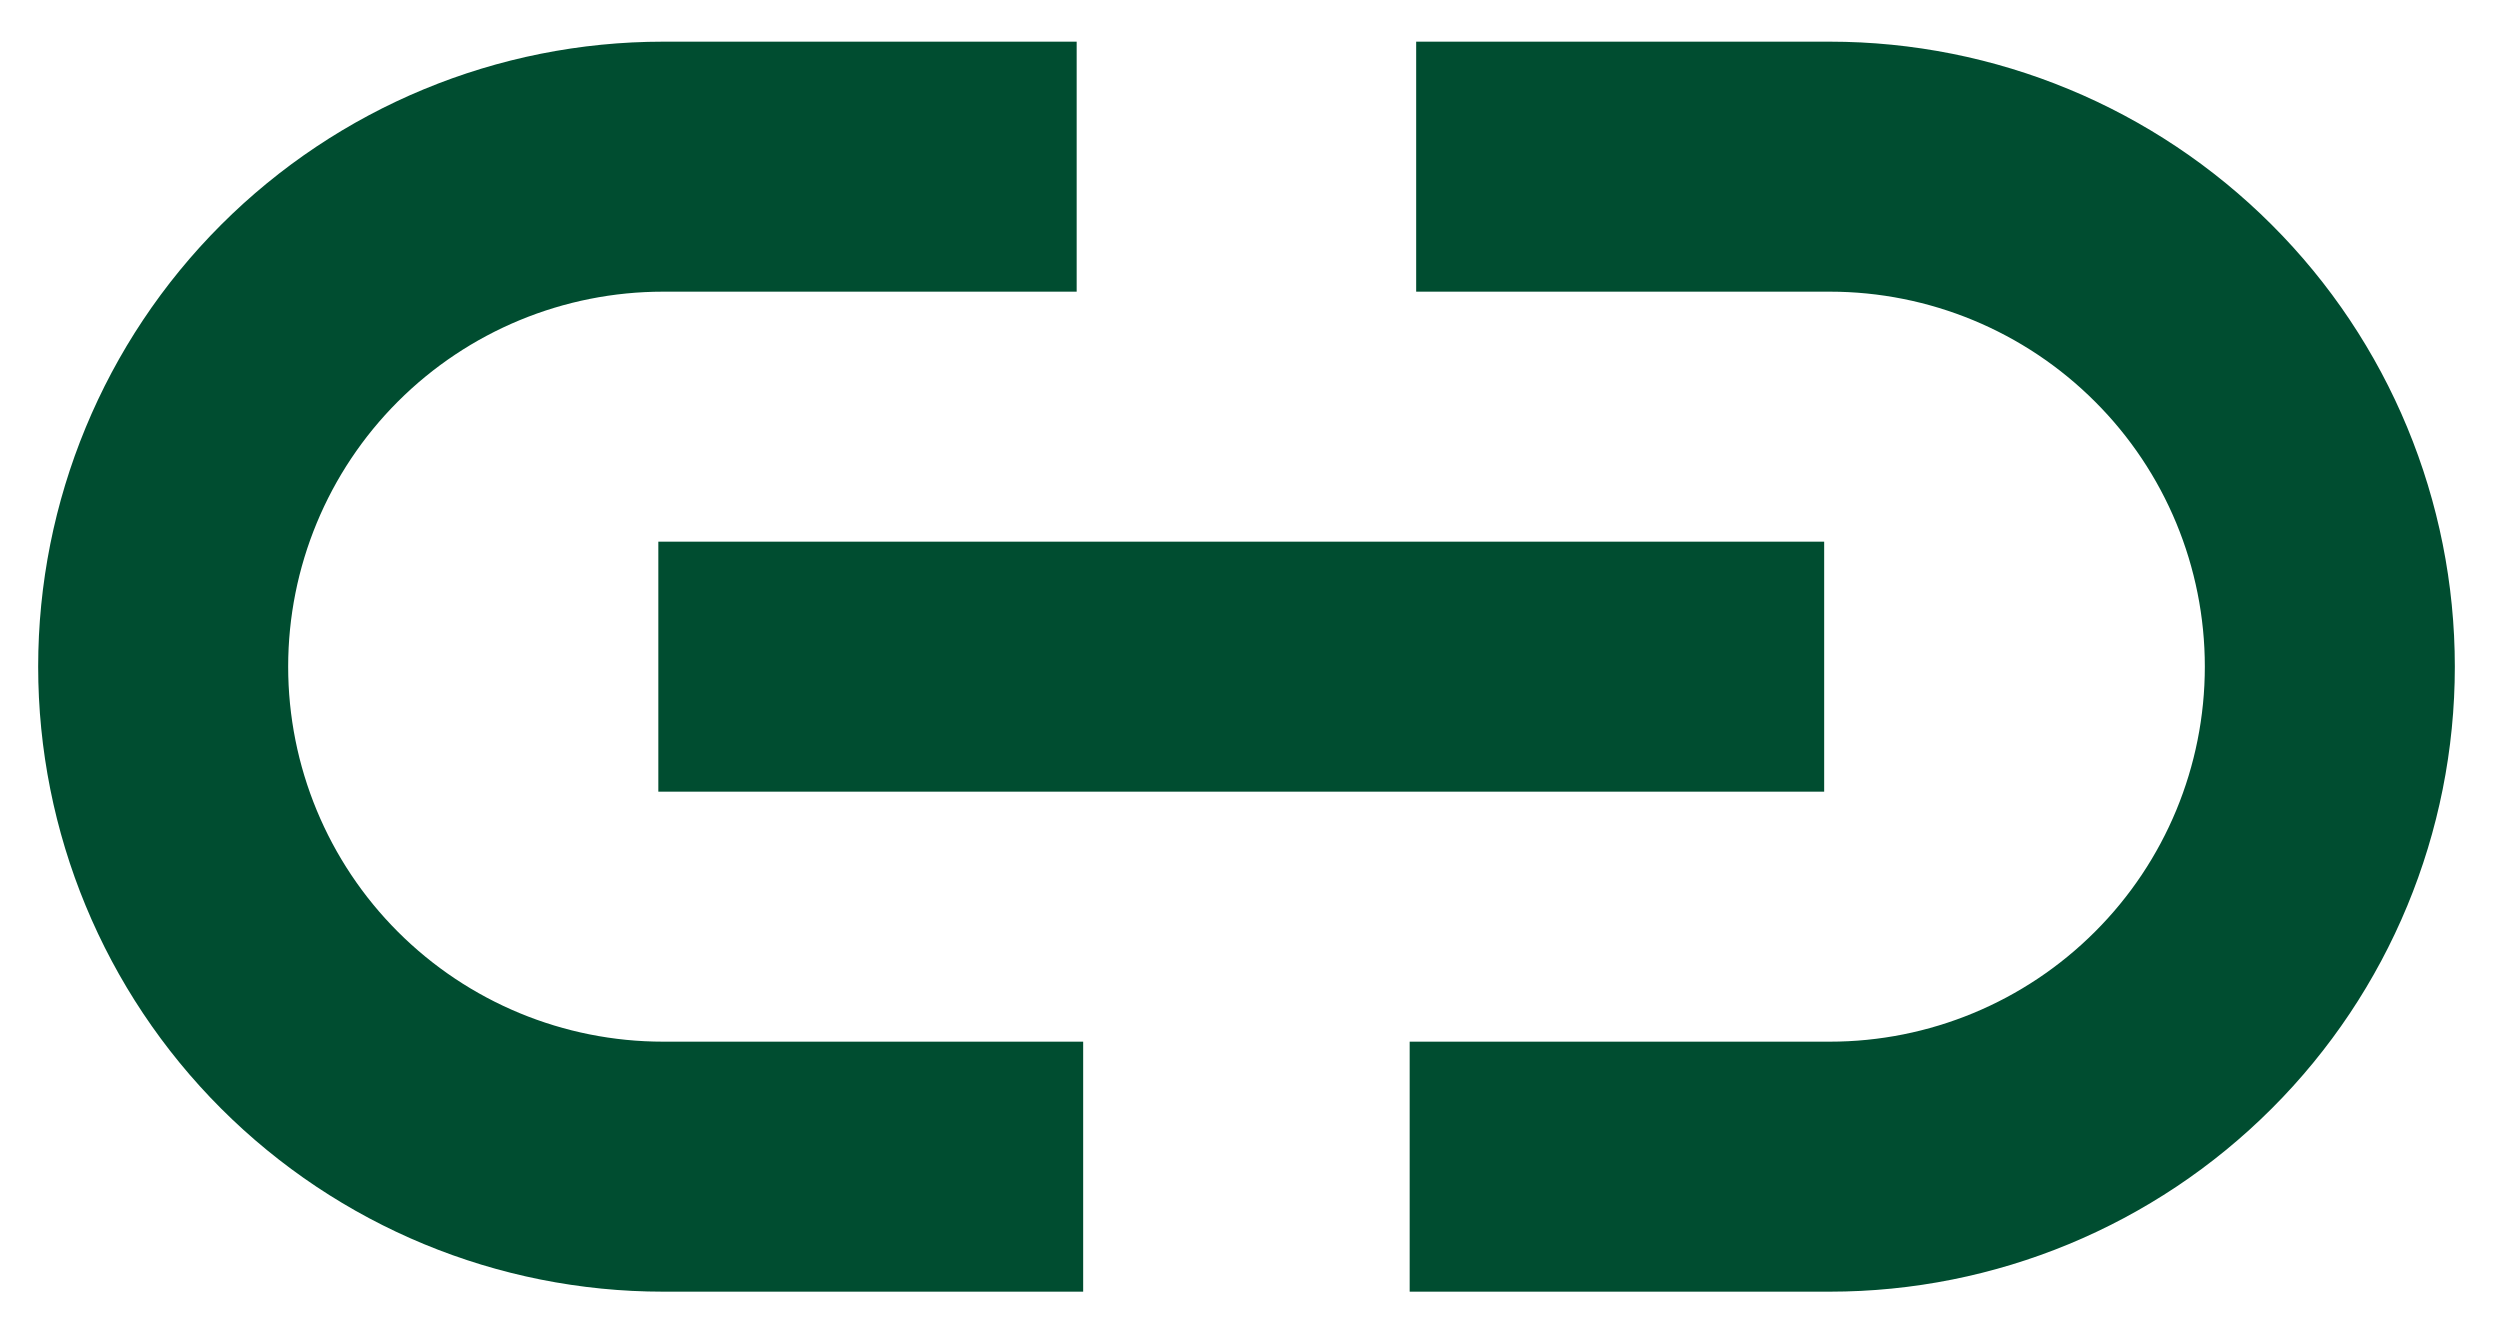 <svg width="15" height="8" viewBox="0 0 15 8" fill="none" xmlns="http://www.w3.org/2000/svg">
<path d="M9.208 7H10.979C11.774 7 12.537 6.684 13.1 6.121C13.663 5.559 13.979 4.796 13.979 4C13.979 3.204 13.663 2.441 13.1 1.879C12.537 1.316 11.774 1 10.979 1H9.247M5.71 1H3.979C3.183 1 2.42 1.316 1.857 1.879C1.295 2.441 0.979 3.204 0.979 4C0.979 4.796 1.295 5.559 1.857 6.121C2.42 6.684 3.183 7 3.979 7H5.749M10.195 4H4.7" stroke="#004D30" stroke-width="1.5" stroke-linecap="square" stroke-linejoin="round"/>
</svg>
